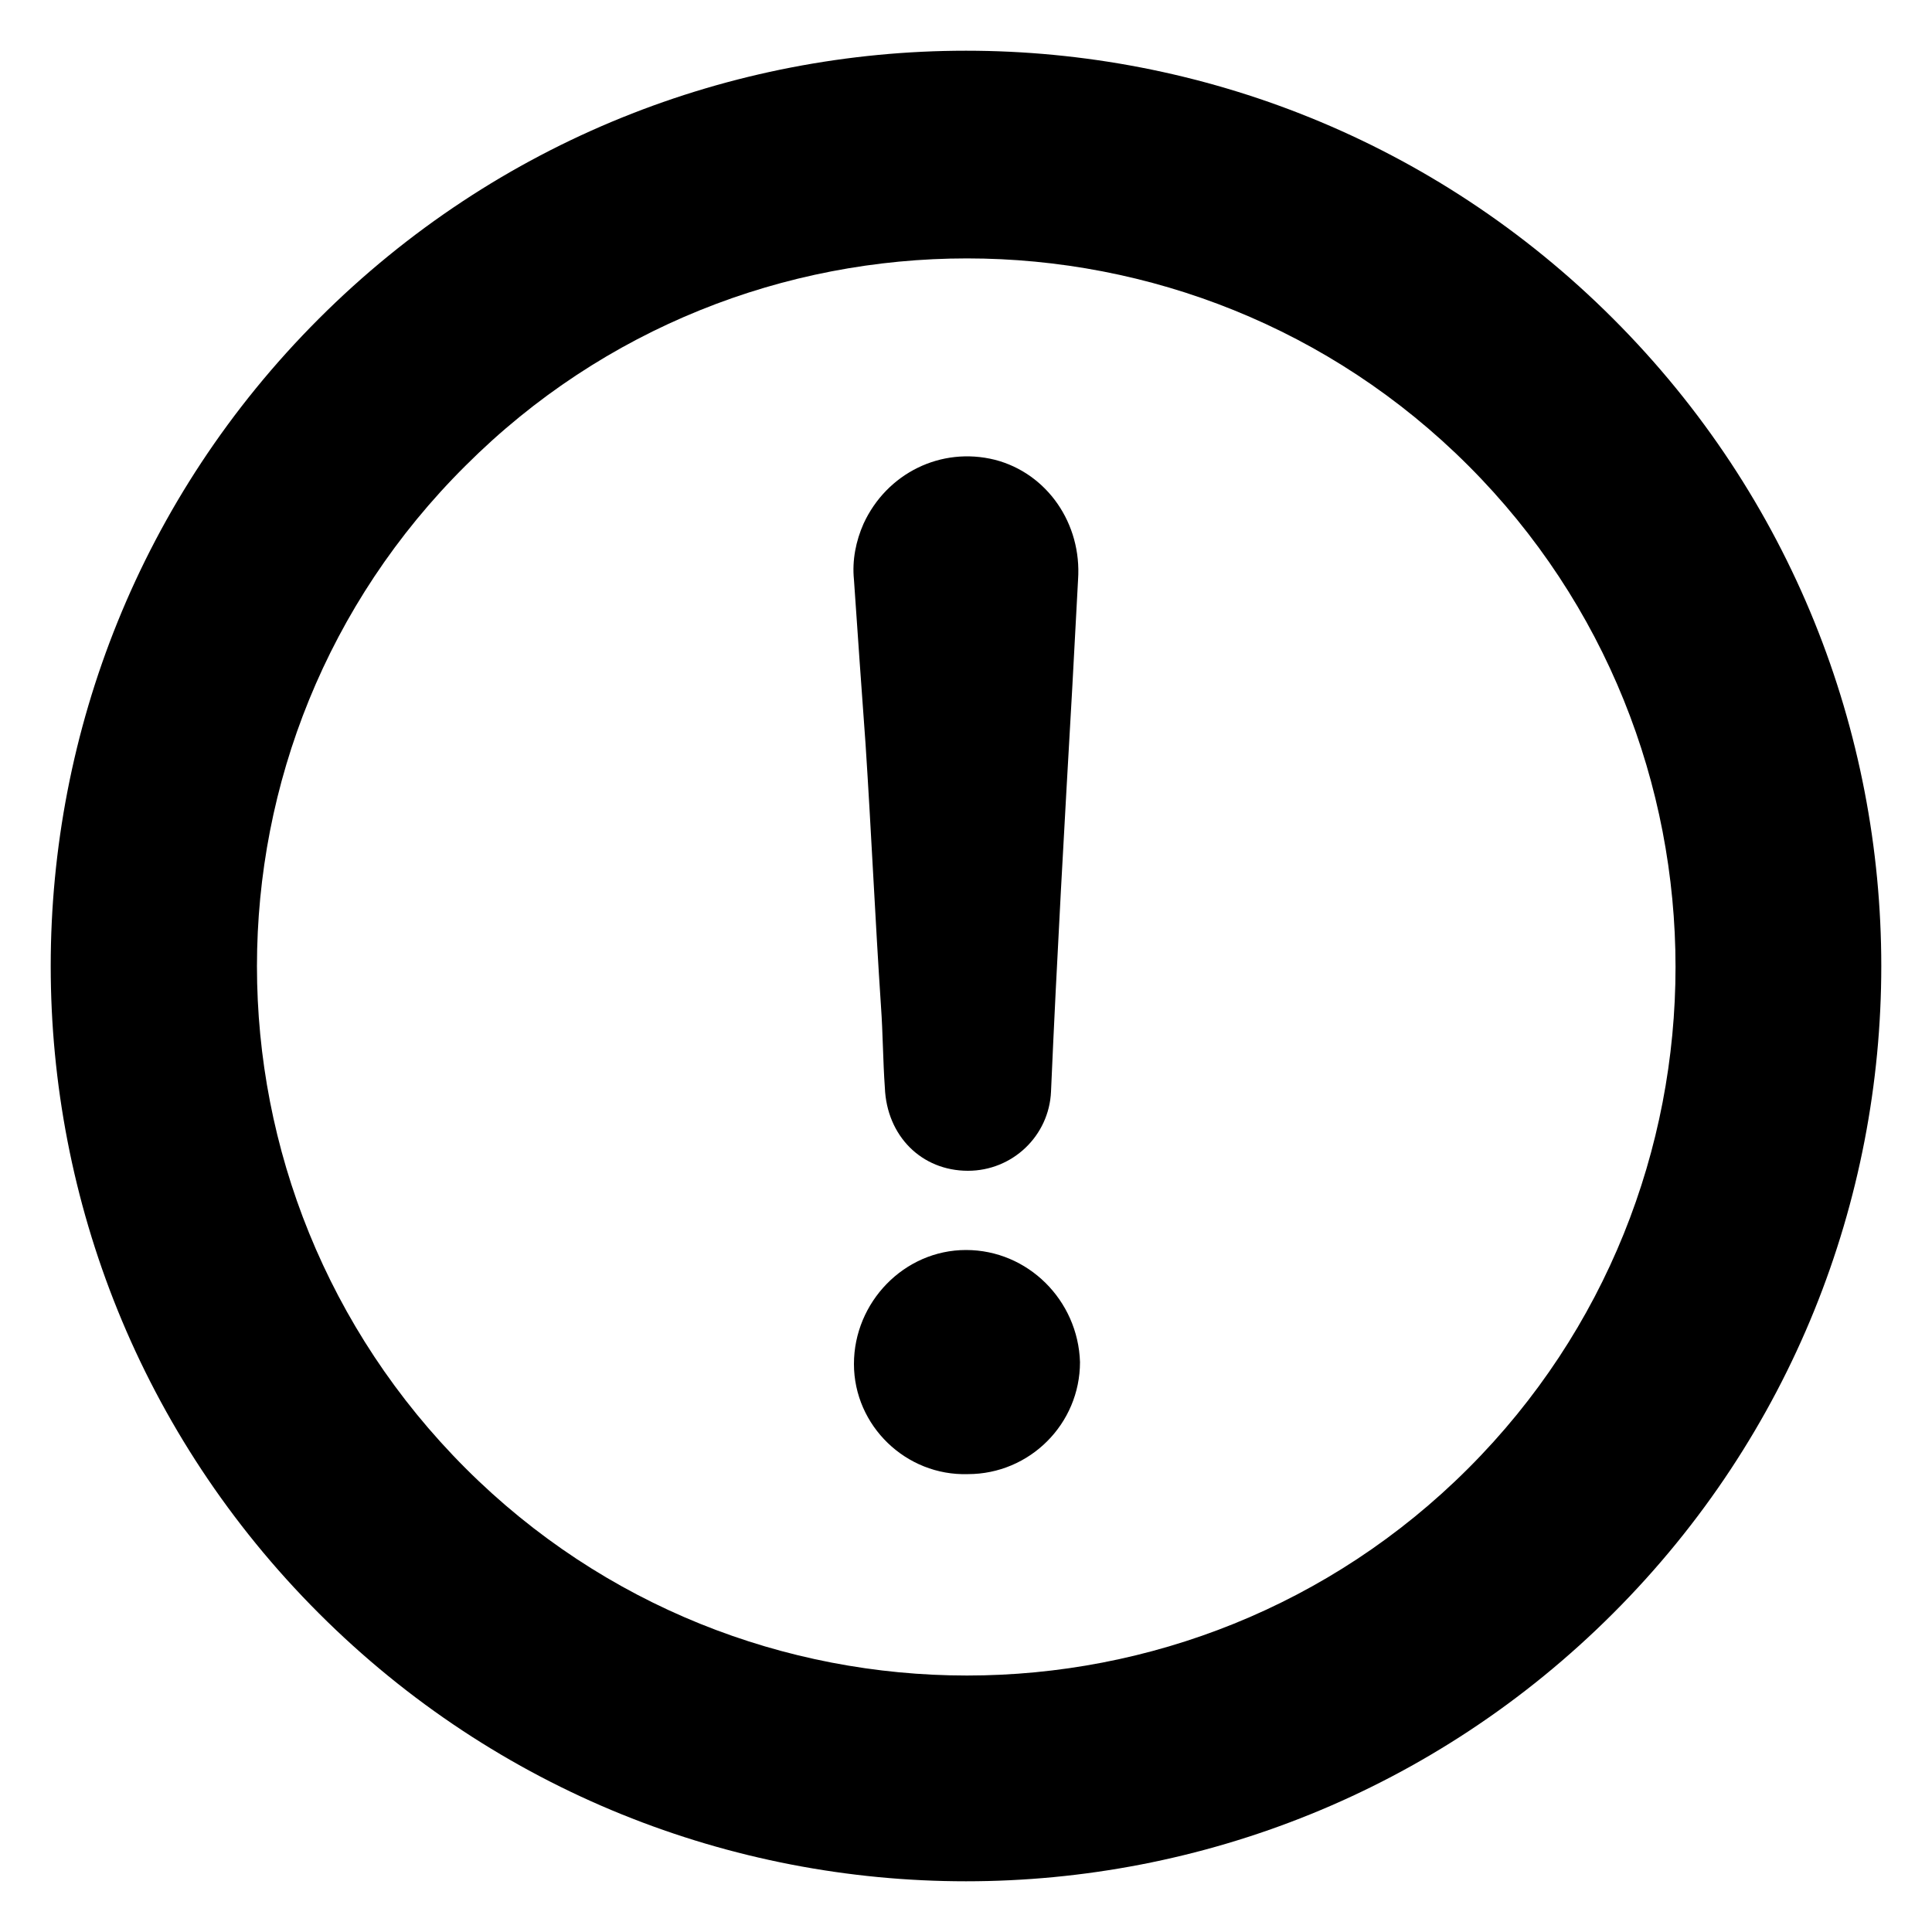 <?xml version="1.0" encoding="UTF-8"?>
<svg width="1200pt" height="1200pt" version="1.1" viewBox="0 0 1200 1200" xmlns="http://www.w3.org/2000/svg">
 <path d="m1002 1002c222-222 222-582 0-804s-582-222-804 0-222 582 0 804 582 222 804 0zm-712.8-712.8c171.6-171.6 451.2-171.6 622.8 0 171.6 171.6 171.6 451.2 0 622.8s-451.2 171.6-622.8 0c-172.8-172.8-172.8-451.2 0-622.8zm241.2 70.801c-1.199-12 1.199-24 6-34.801 14.398-31.199 48-48 81.602-39.602 32.398 8.398 54 39.602 51.602 74.398-1.199 22.801-2.398 44.398-3.602 67.199-4.801 84-9.602 168-13.199 250.8-1.199 27.602-24 49.199-51.602 49.199-28.801 0-50.398-21.602-51.602-51.602-1.199-16.801-1.199-33.602-2.398-50.398-3.602-54-6-108-9.602-163.2-2.398-32.395-4.797-67.195-7.199-102zm0 487.2c0-38.398 31.199-70.801 69.602-70.801 38.398 0 69.602 31.199 70.801 69.602 0 38.398-31.199 69.602-69.602 69.602-38.398 1.199-70.801-30-70.801-68.402z"/>
</svg>
